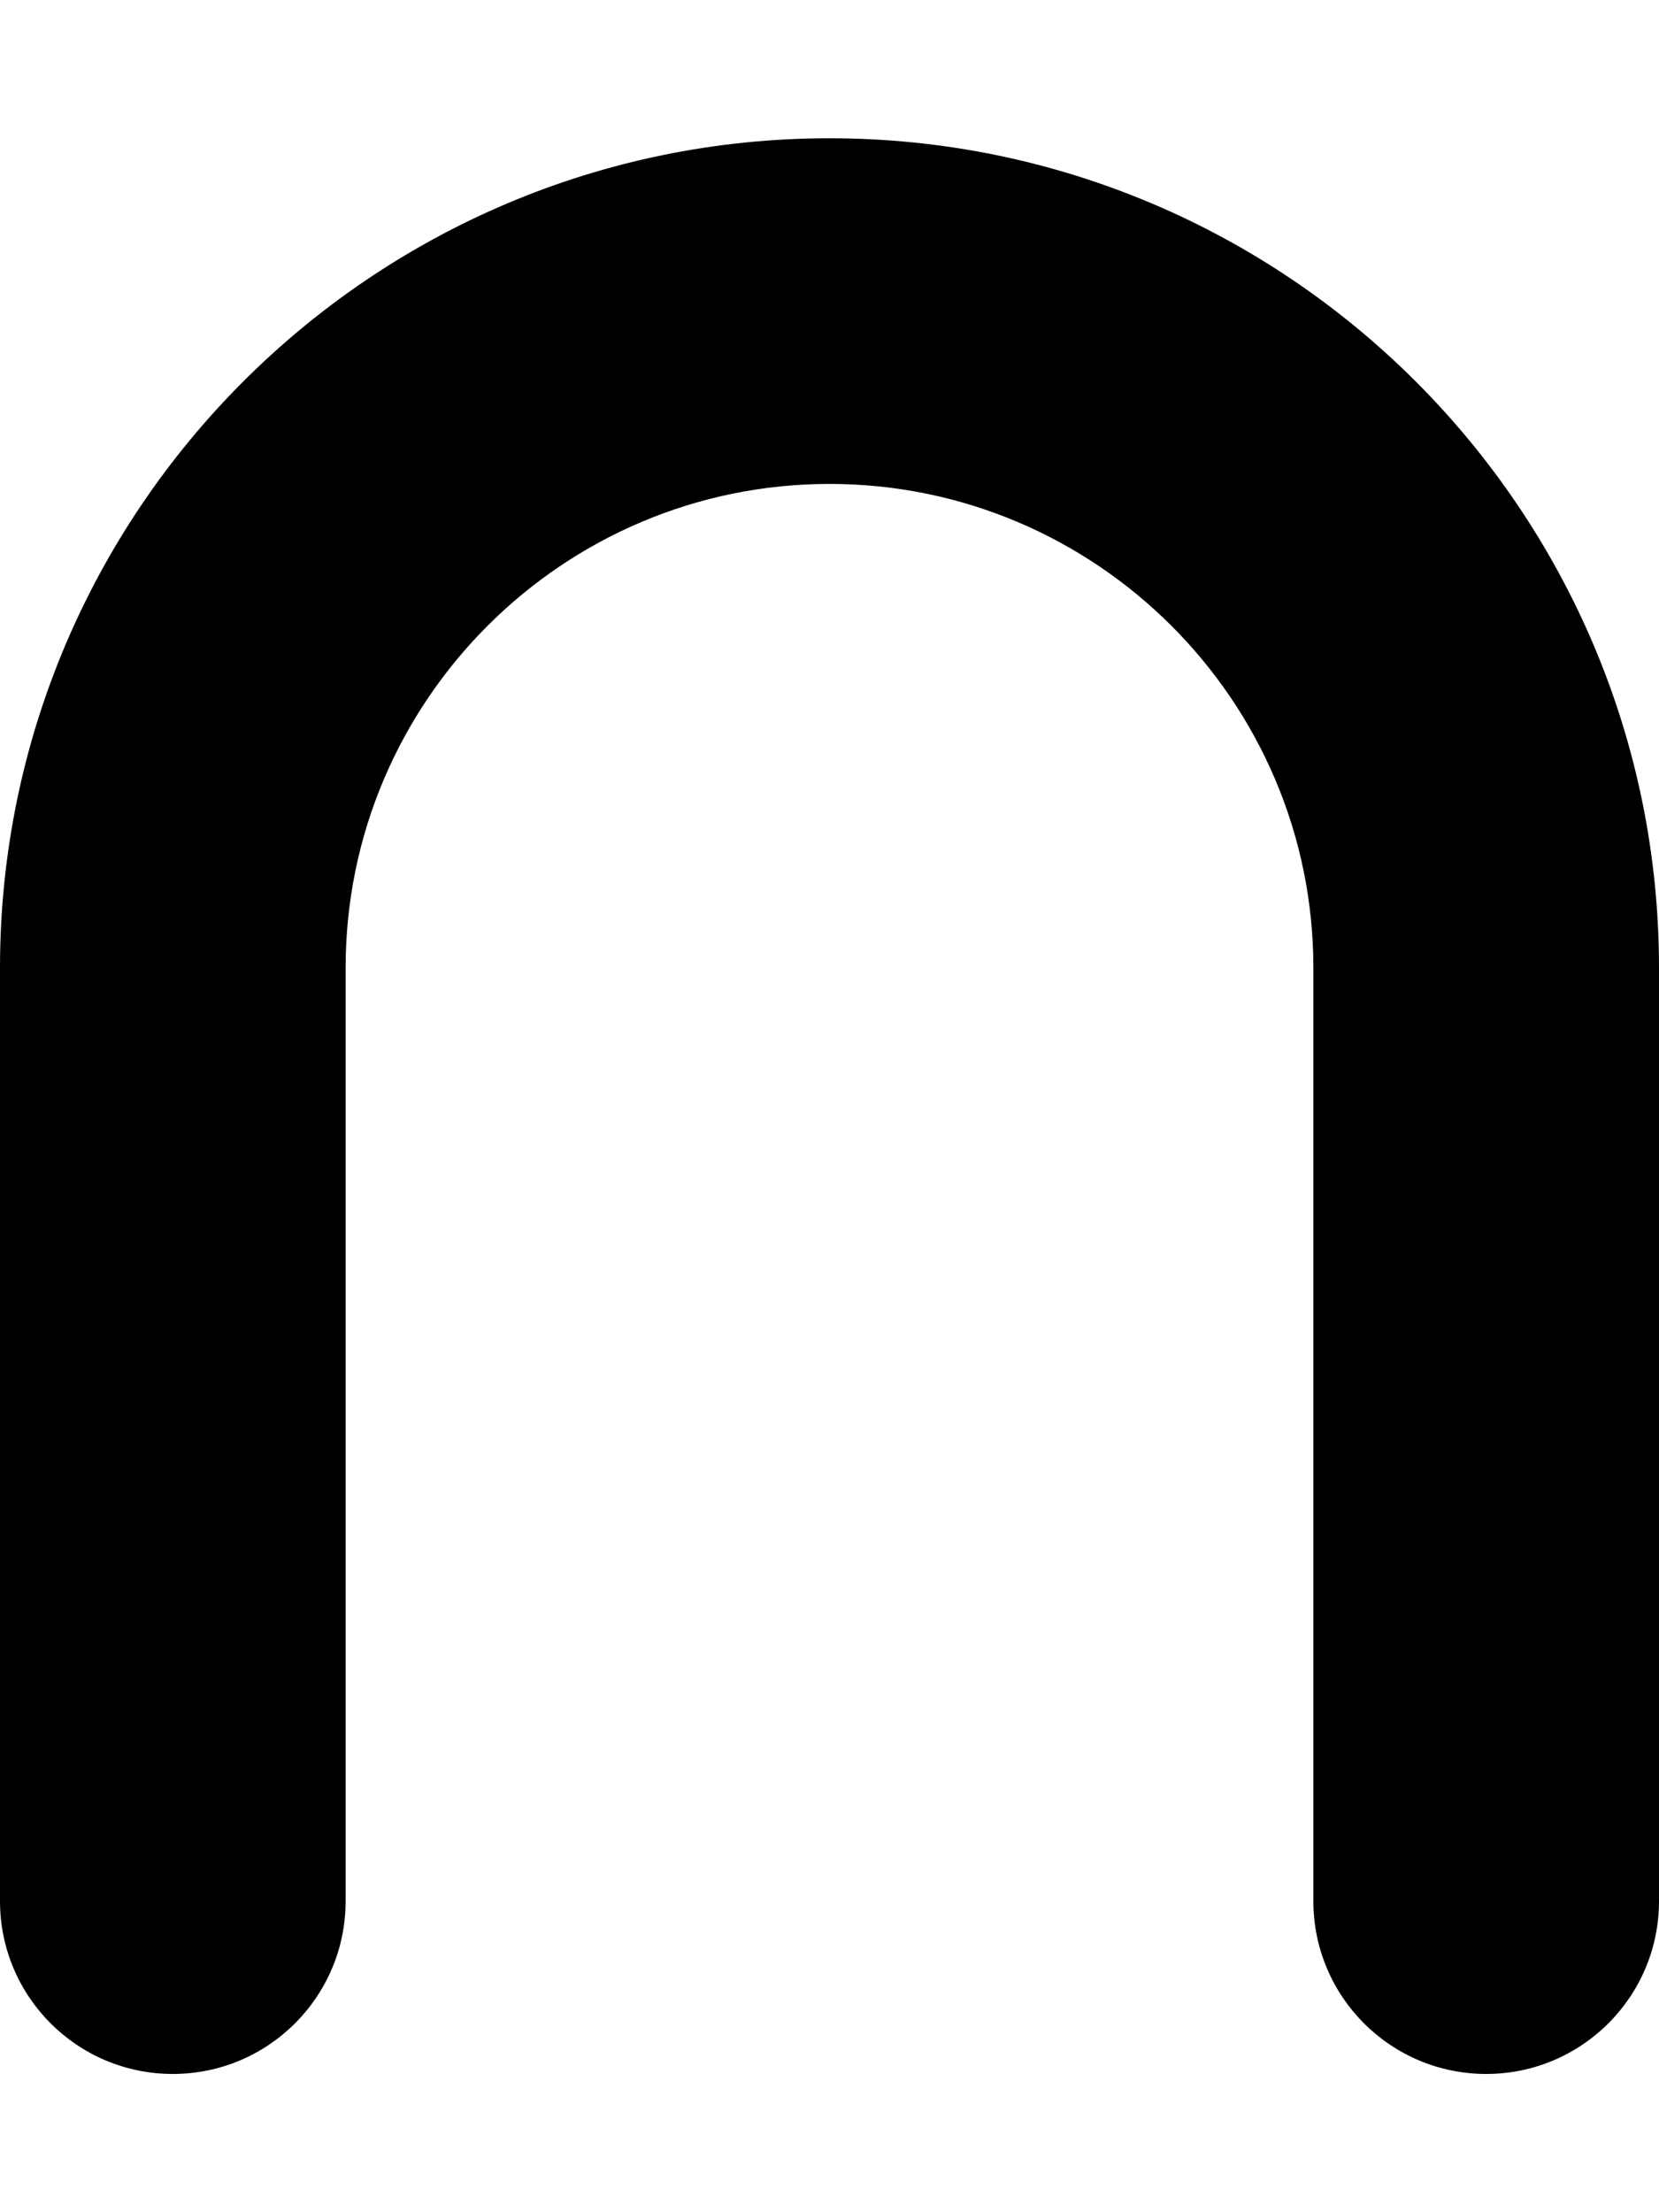 <svg xmlns="http://www.w3.org/2000/svg" viewBox="0 0 384 512"><!-- Font Awesome Pro 6.0.0-alpha2 by @fontawesome - https://fontawesome.com License - https://fontawesome.com/license (Commercial License) -->
    <path d="M384 224V440C384 462.094 366.094 480 344 480S304 462.094 304 440V224C304 162.25 253.75 112 192 112S80 162.25 80 224V440C80 462.094 62.094 480 40 480S0 462.094 0 440V224C0 118.125 86.125 32 192 32S384 118.125 384 224Z"/>
</svg>